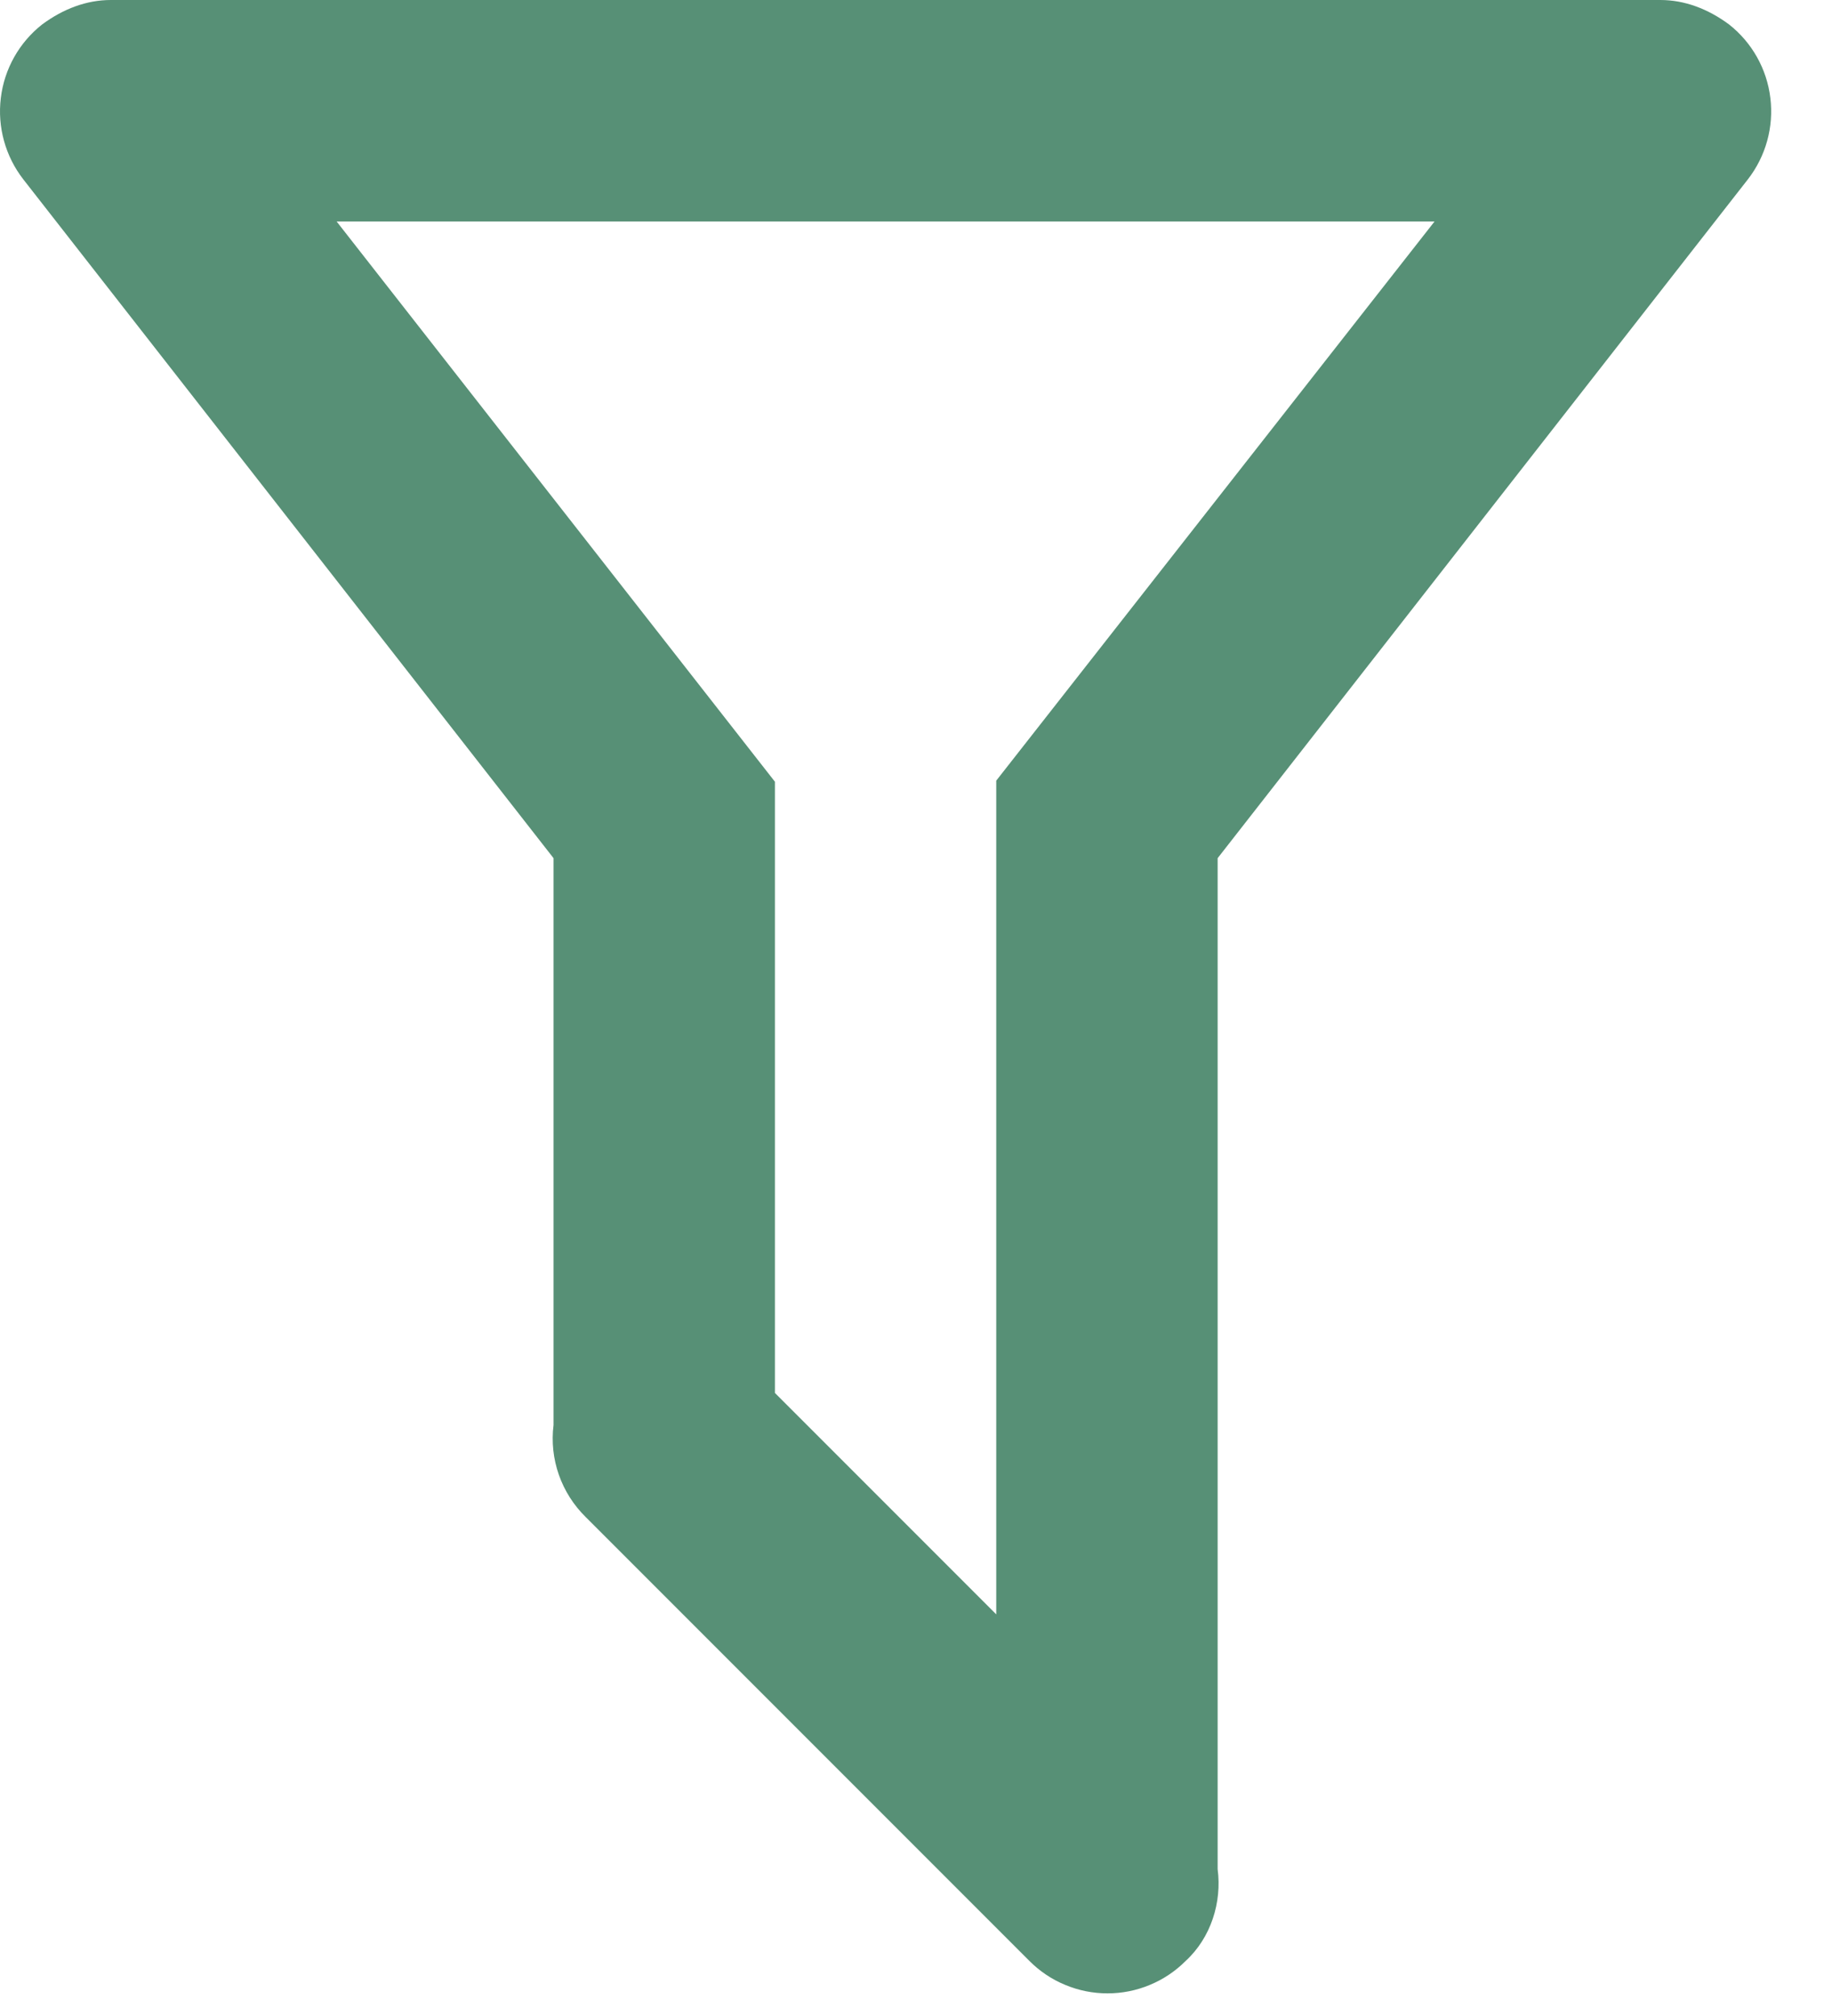 <svg width="20" height="22" viewBox="0 0 20 22" fill="none" xmlns="http://www.w3.org/2000/svg">
<path id="Vector" d="M13.293 20.397C13.341 20.759 13.22 21.146 12.943 21.4C12.831 21.512 12.698 21.601 12.552 21.661C12.406 21.722 12.249 21.753 12.091 21.753C11.932 21.753 11.776 21.722 11.63 21.661C11.483 21.601 11.351 21.512 11.239 21.4L6.393 16.554C6.262 16.425 6.162 16.268 6.101 16.094C6.04 15.92 6.02 15.734 6.043 15.551V9.365L0.255 1.958C0.059 1.706 -0.03 1.386 0.009 1.069C0.047 0.752 0.21 0.463 0.461 0.266C0.69 0.097 0.944 0 1.21 0H18.126C18.392 0 18.646 0.097 18.875 0.266C19.126 0.463 19.289 0.752 19.327 1.069C19.366 1.386 19.277 1.706 19.081 1.958L13.293 9.365V20.397ZM3.675 2.417L8.46 8.531V15.201L10.876 17.617V8.519L15.661 2.417H3.675Z" fill="#579076"/>
</svg>

